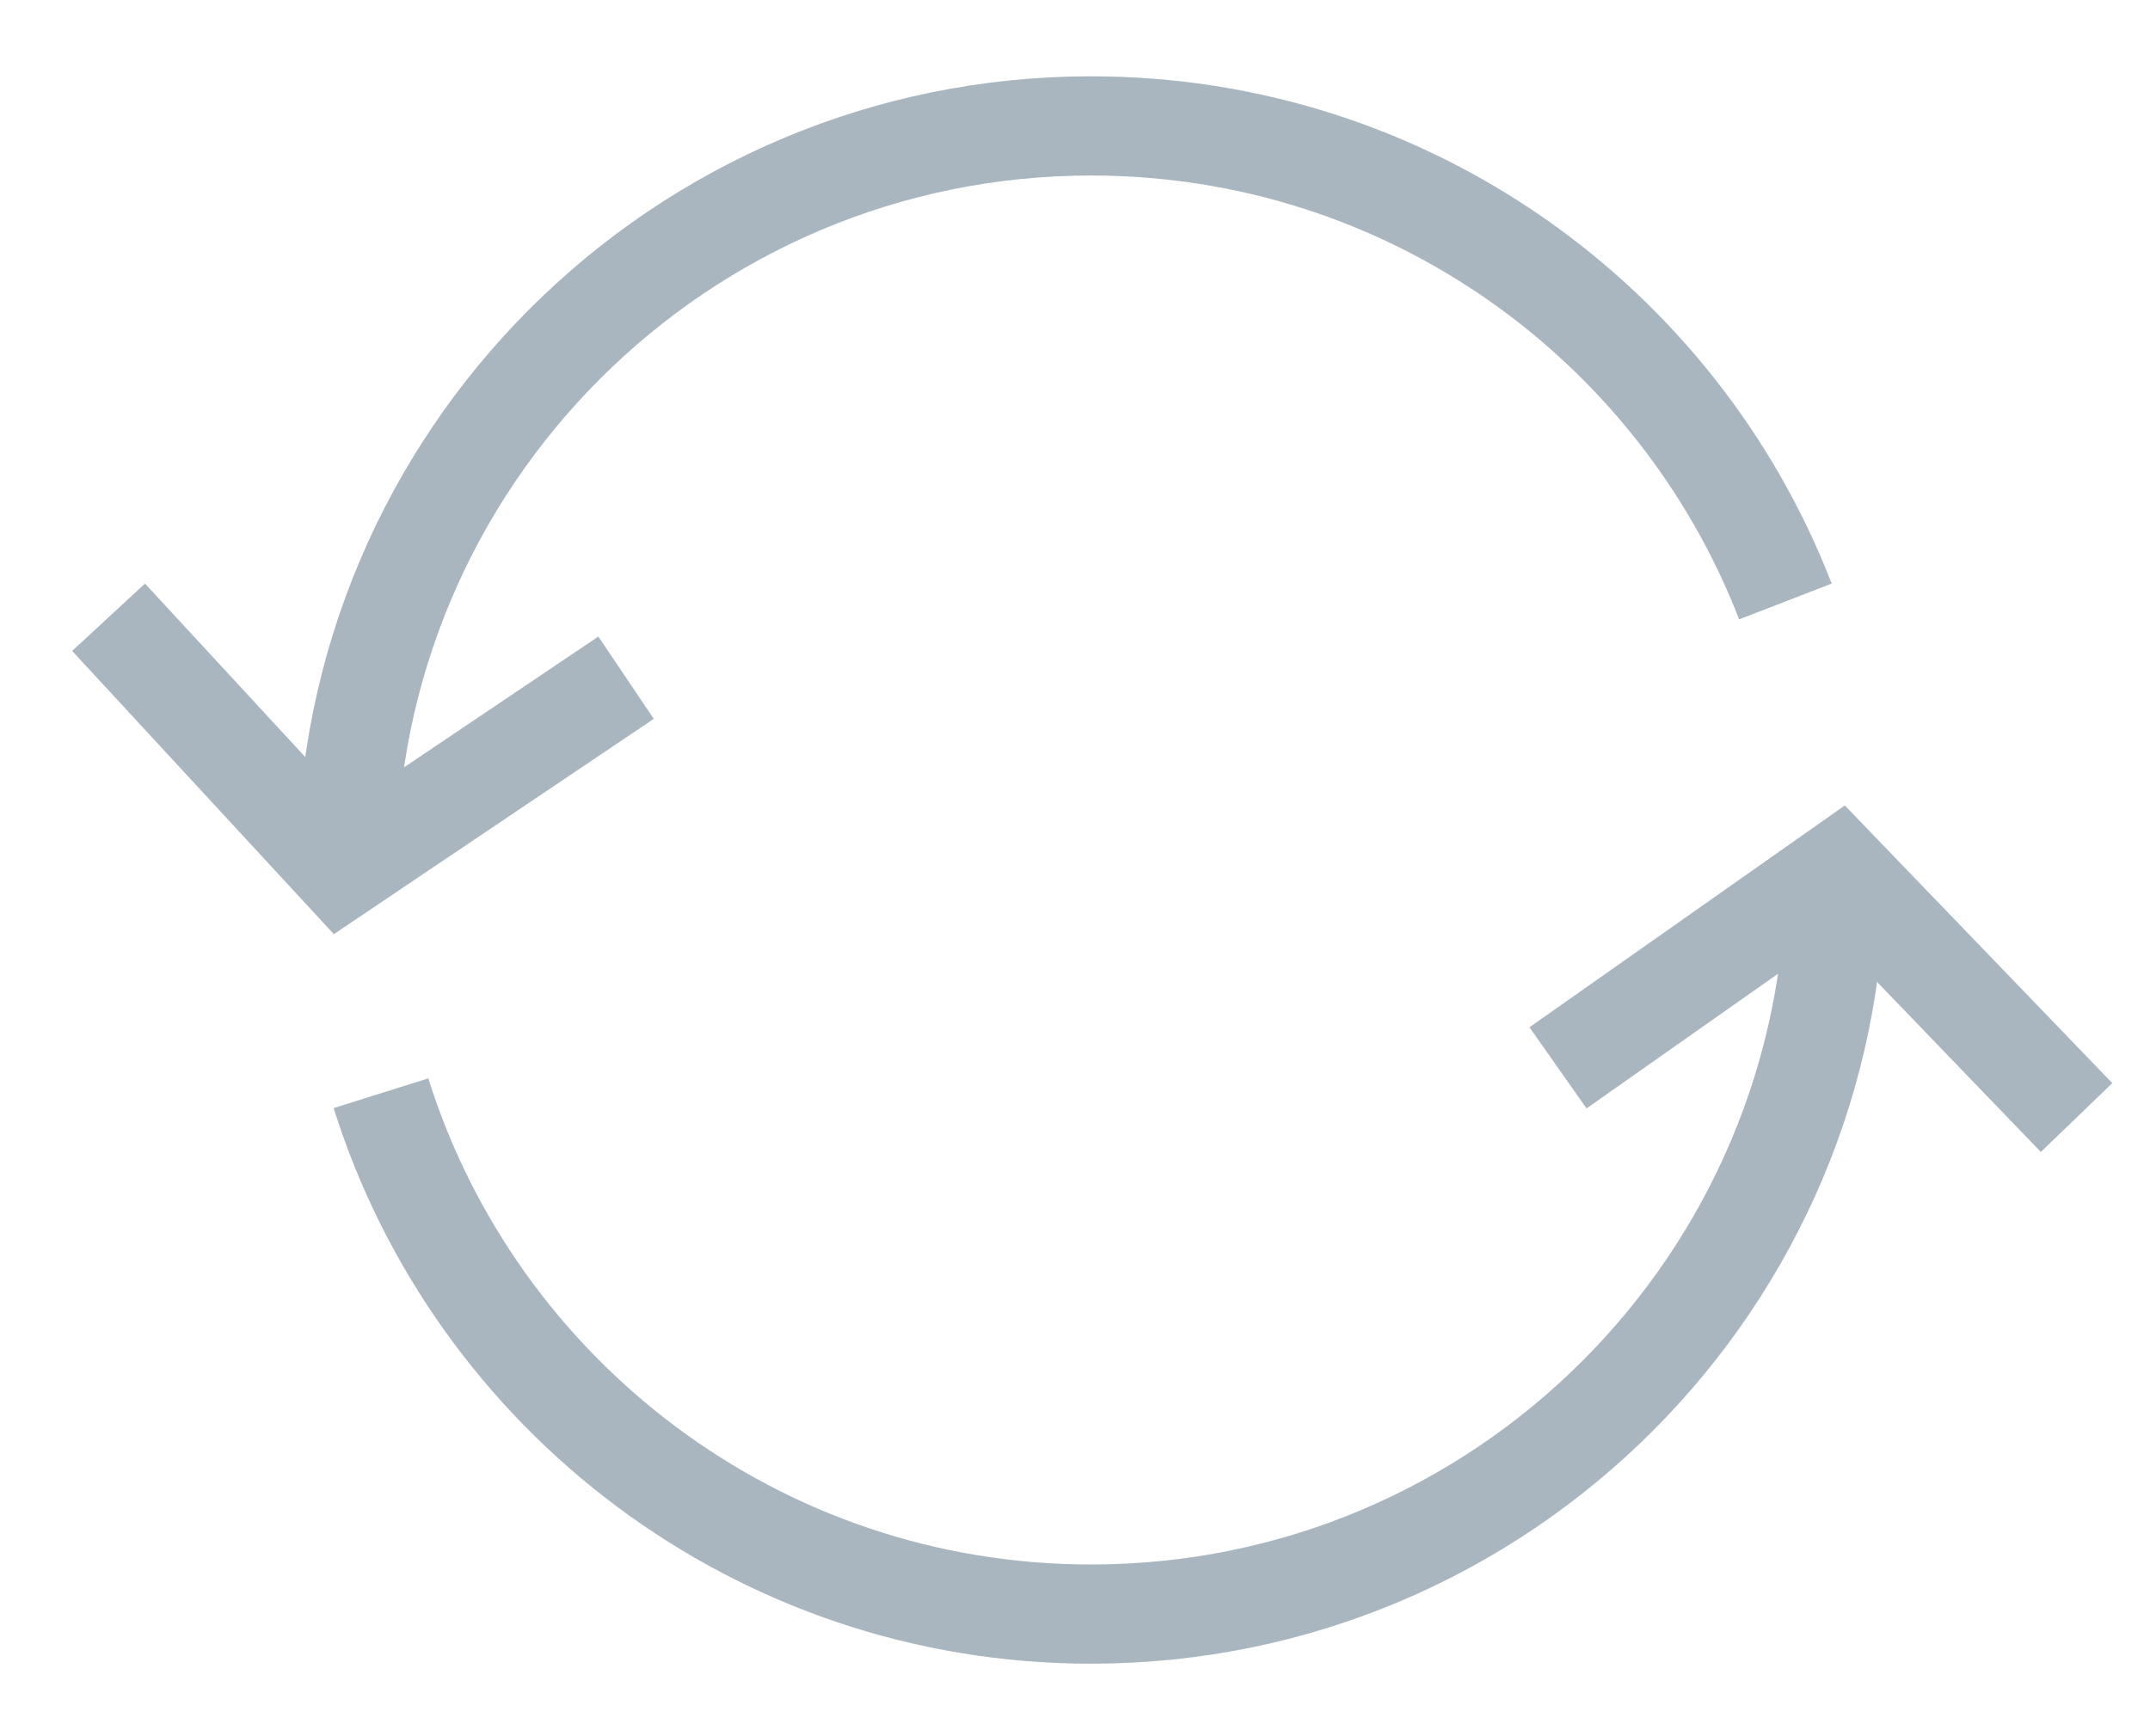 <svg width="26" height="21" viewBox="0 0 26 21" fill="none" xmlns="http://www.w3.org/2000/svg">
<path d="M22.195 10.523C22.195 15.493 18.166 19.523 13.195 19.523C9.165 19.523 5.754 16.874 4.607 13.223M4.195 10.523C4.195 5.552 8.225 1.523 13.195 1.523C17.021 1.523 20.288 3.909 21.591 7.275" stroke="#A9B6BF" stroke-width="1.2"/>
<path d="M1.313 7.466L4.129 10.514L7.571 8.197" stroke="#A9B6BF" stroke-width="1.2"/>
<path d="M25.112 13.517L22.234 10.529L18.841 12.916" stroke="#A9B6BF" stroke-width="1.2"/>
</svg>